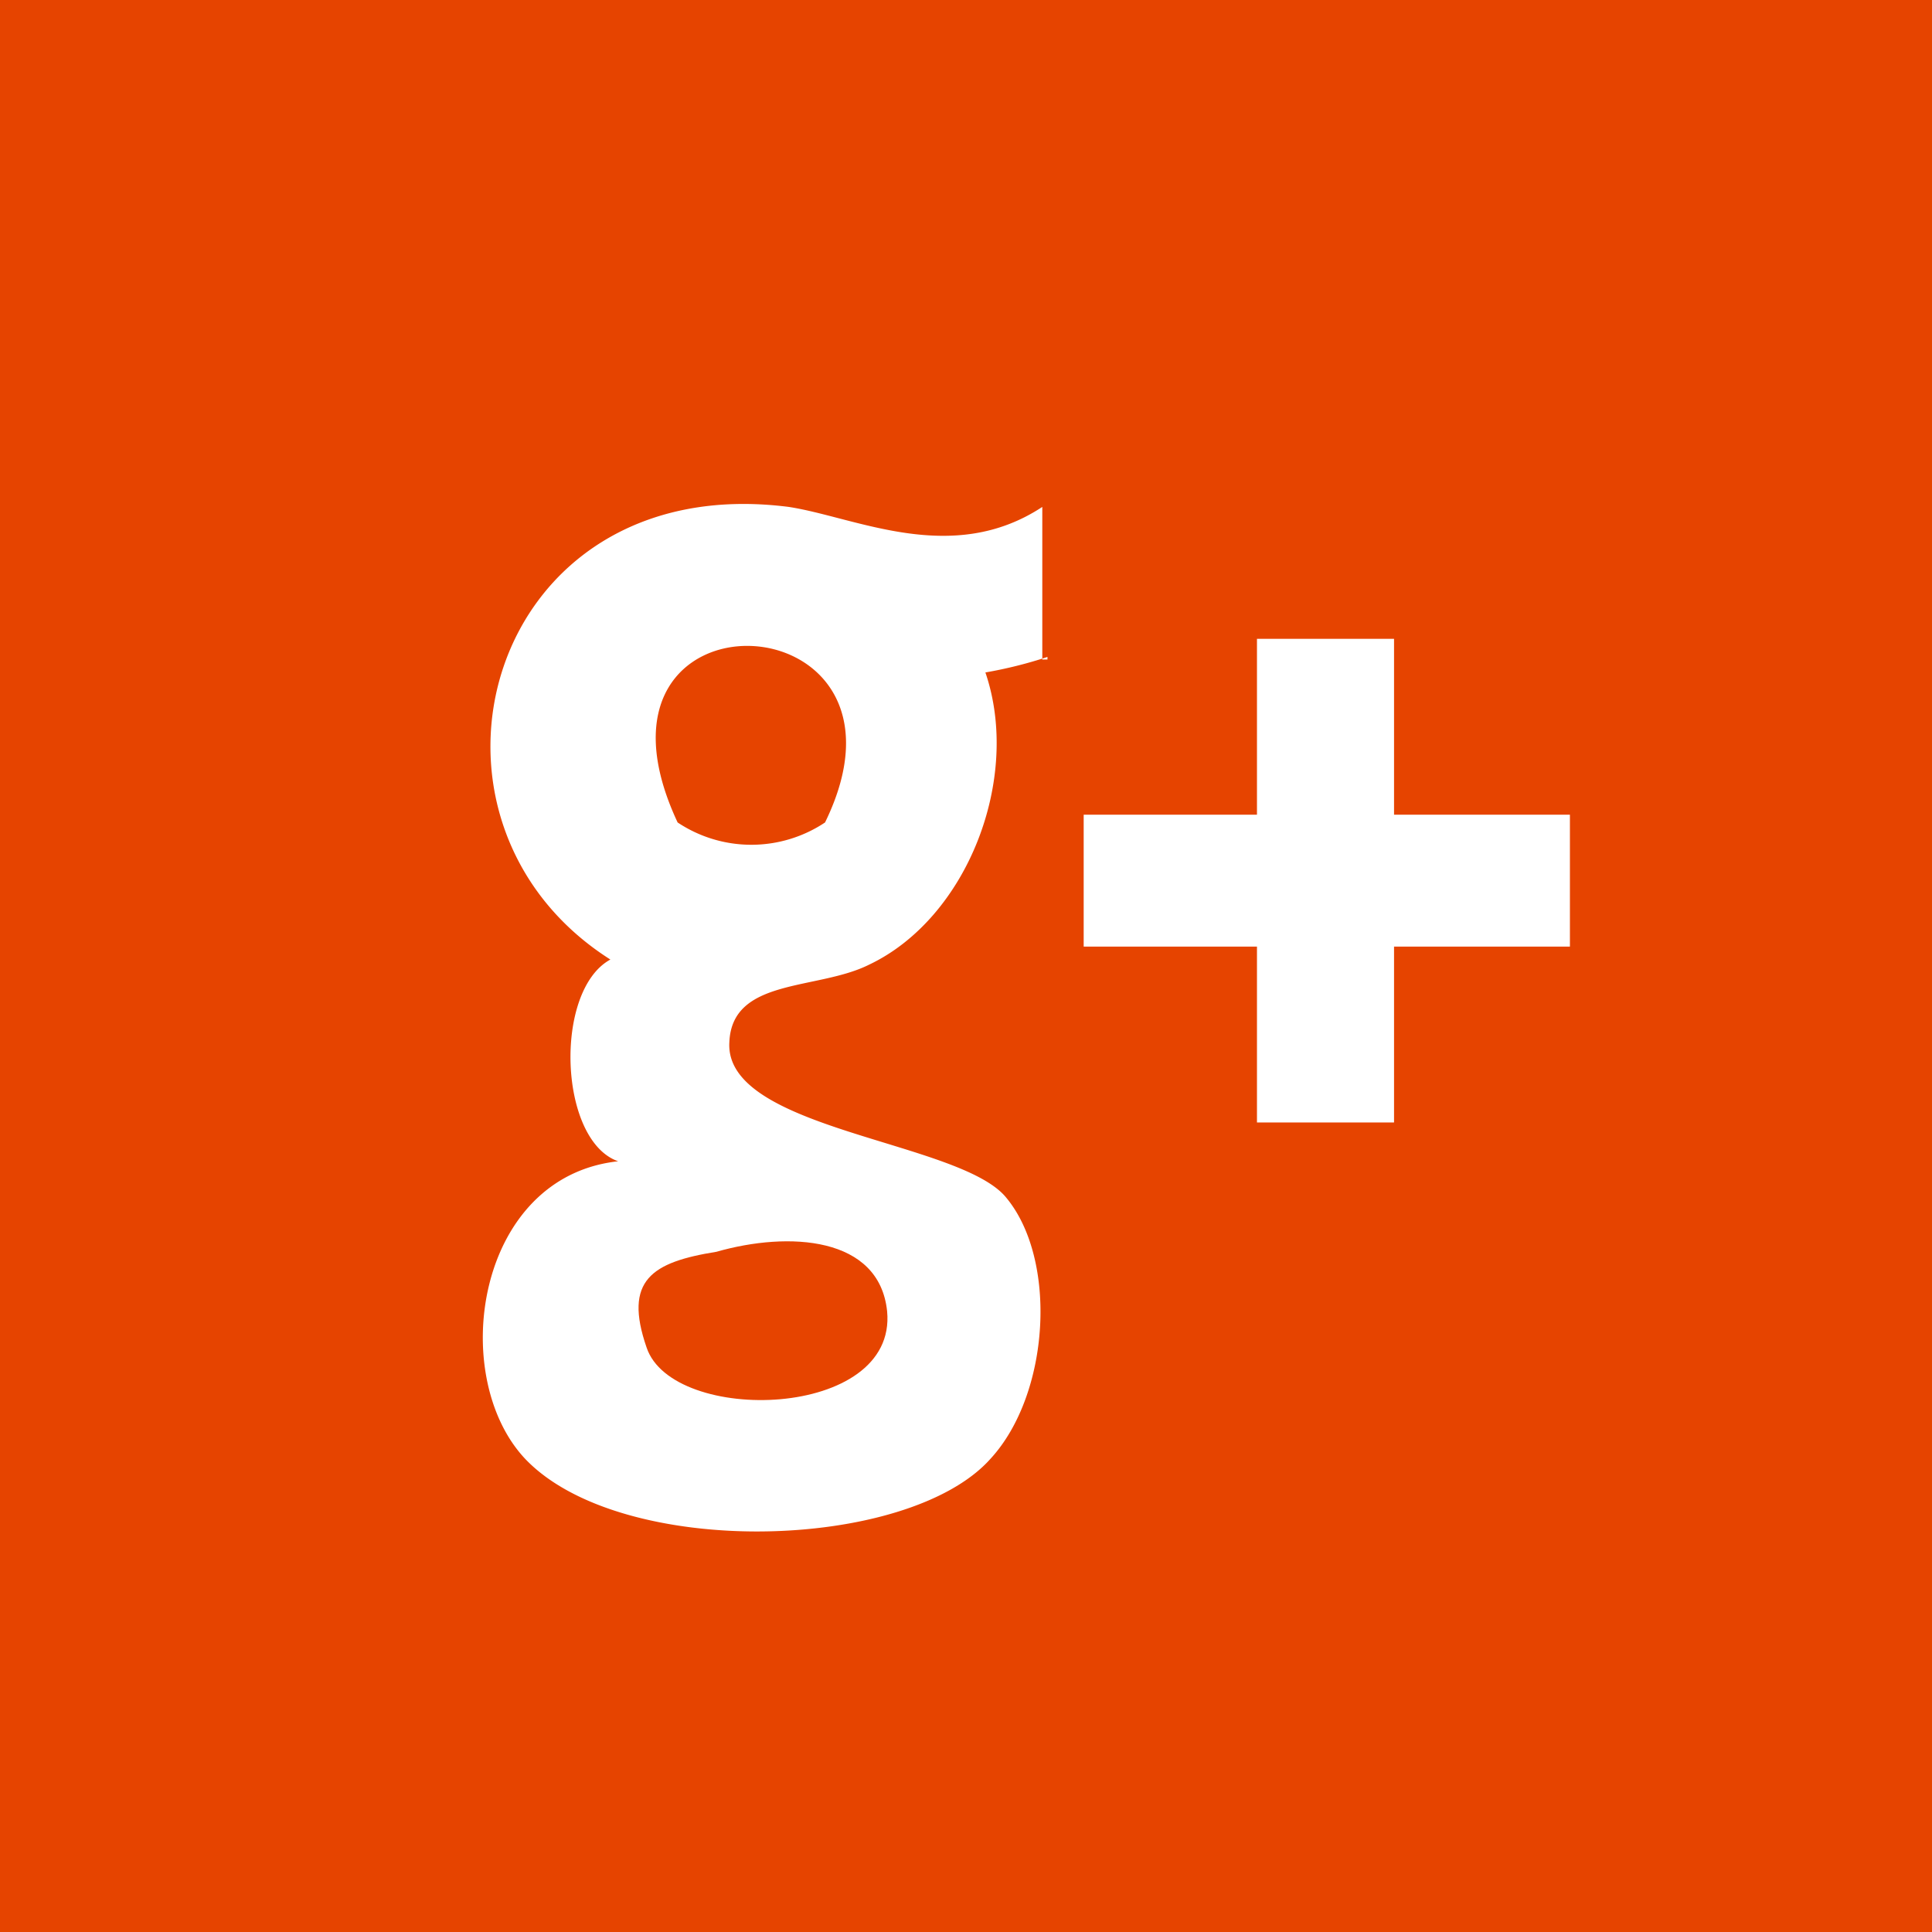<svg xmlns="http://www.w3.org/2000/svg" viewBox="1418 4140.8 74.7 74.7">
  <defs>
    <style>
      .cls-1 {
        fill: #e64400;
      }

      .cls-2 {
        fill: #fff;
      }
    </style>
  </defs>
  <g id="google_" data-name="google+" transform="translate(782 2398)">
    <g id="Group_33" data-name="Group 33" transform="translate(636 1552.8)">
      <g id="XMLID_38_">
        <path id="XMLID_41_" class="cls-1" d="M0,190v74.7H74.7V190Z"/>
      </g>
      <path id="Path_8" data-name="Path 8" class="cls-2" d="M40.5,215.4a16.838,16.838,0,0,1-2.4.6c1.4,4.1-.7,9.5-4.5,11.3-2,1-5.3.5-5.4,3-.2,3.4,8.9,3.8,10.7,6,2,2.4,1.7,7.6-.6,10.1-3.2,3.6-14.3,3.9-18,0-3-3.2-1.9-10.9,3.6-11.5-2.3-.8-2.5-6.6-.3-7.8-8.5-5.4-4.8-19,6.9-17.5,2.6.4,6.3,2.3,9.8,0v5.9h.2Z"/>
      <path id="XMLID_37_" class="cls-1" d="M26.2,221.8a5.139,5.139,0,0,0,5.7,0C36.2,213,21.8,212.4,26.2,221.8Z"/>
      <path id="Path_9" data-name="Path 9" class="cls-2" d="M60.7,226.6H53.9v6.8H48.6v-6.8H41.9v-5.1h6.7v-6.8h5.3v6.8h6.8Z"/>
      <path id="XMLID_34_" class="cls-1" d="M25,242.1c1,3,9.7,2.8,9.3-1.4-.3-2.9-3.8-3.1-6.6-2.3C25.2,238.8,24.1,239.5,25,242.1Z"/>
    </g>
  </g>
</svg>
